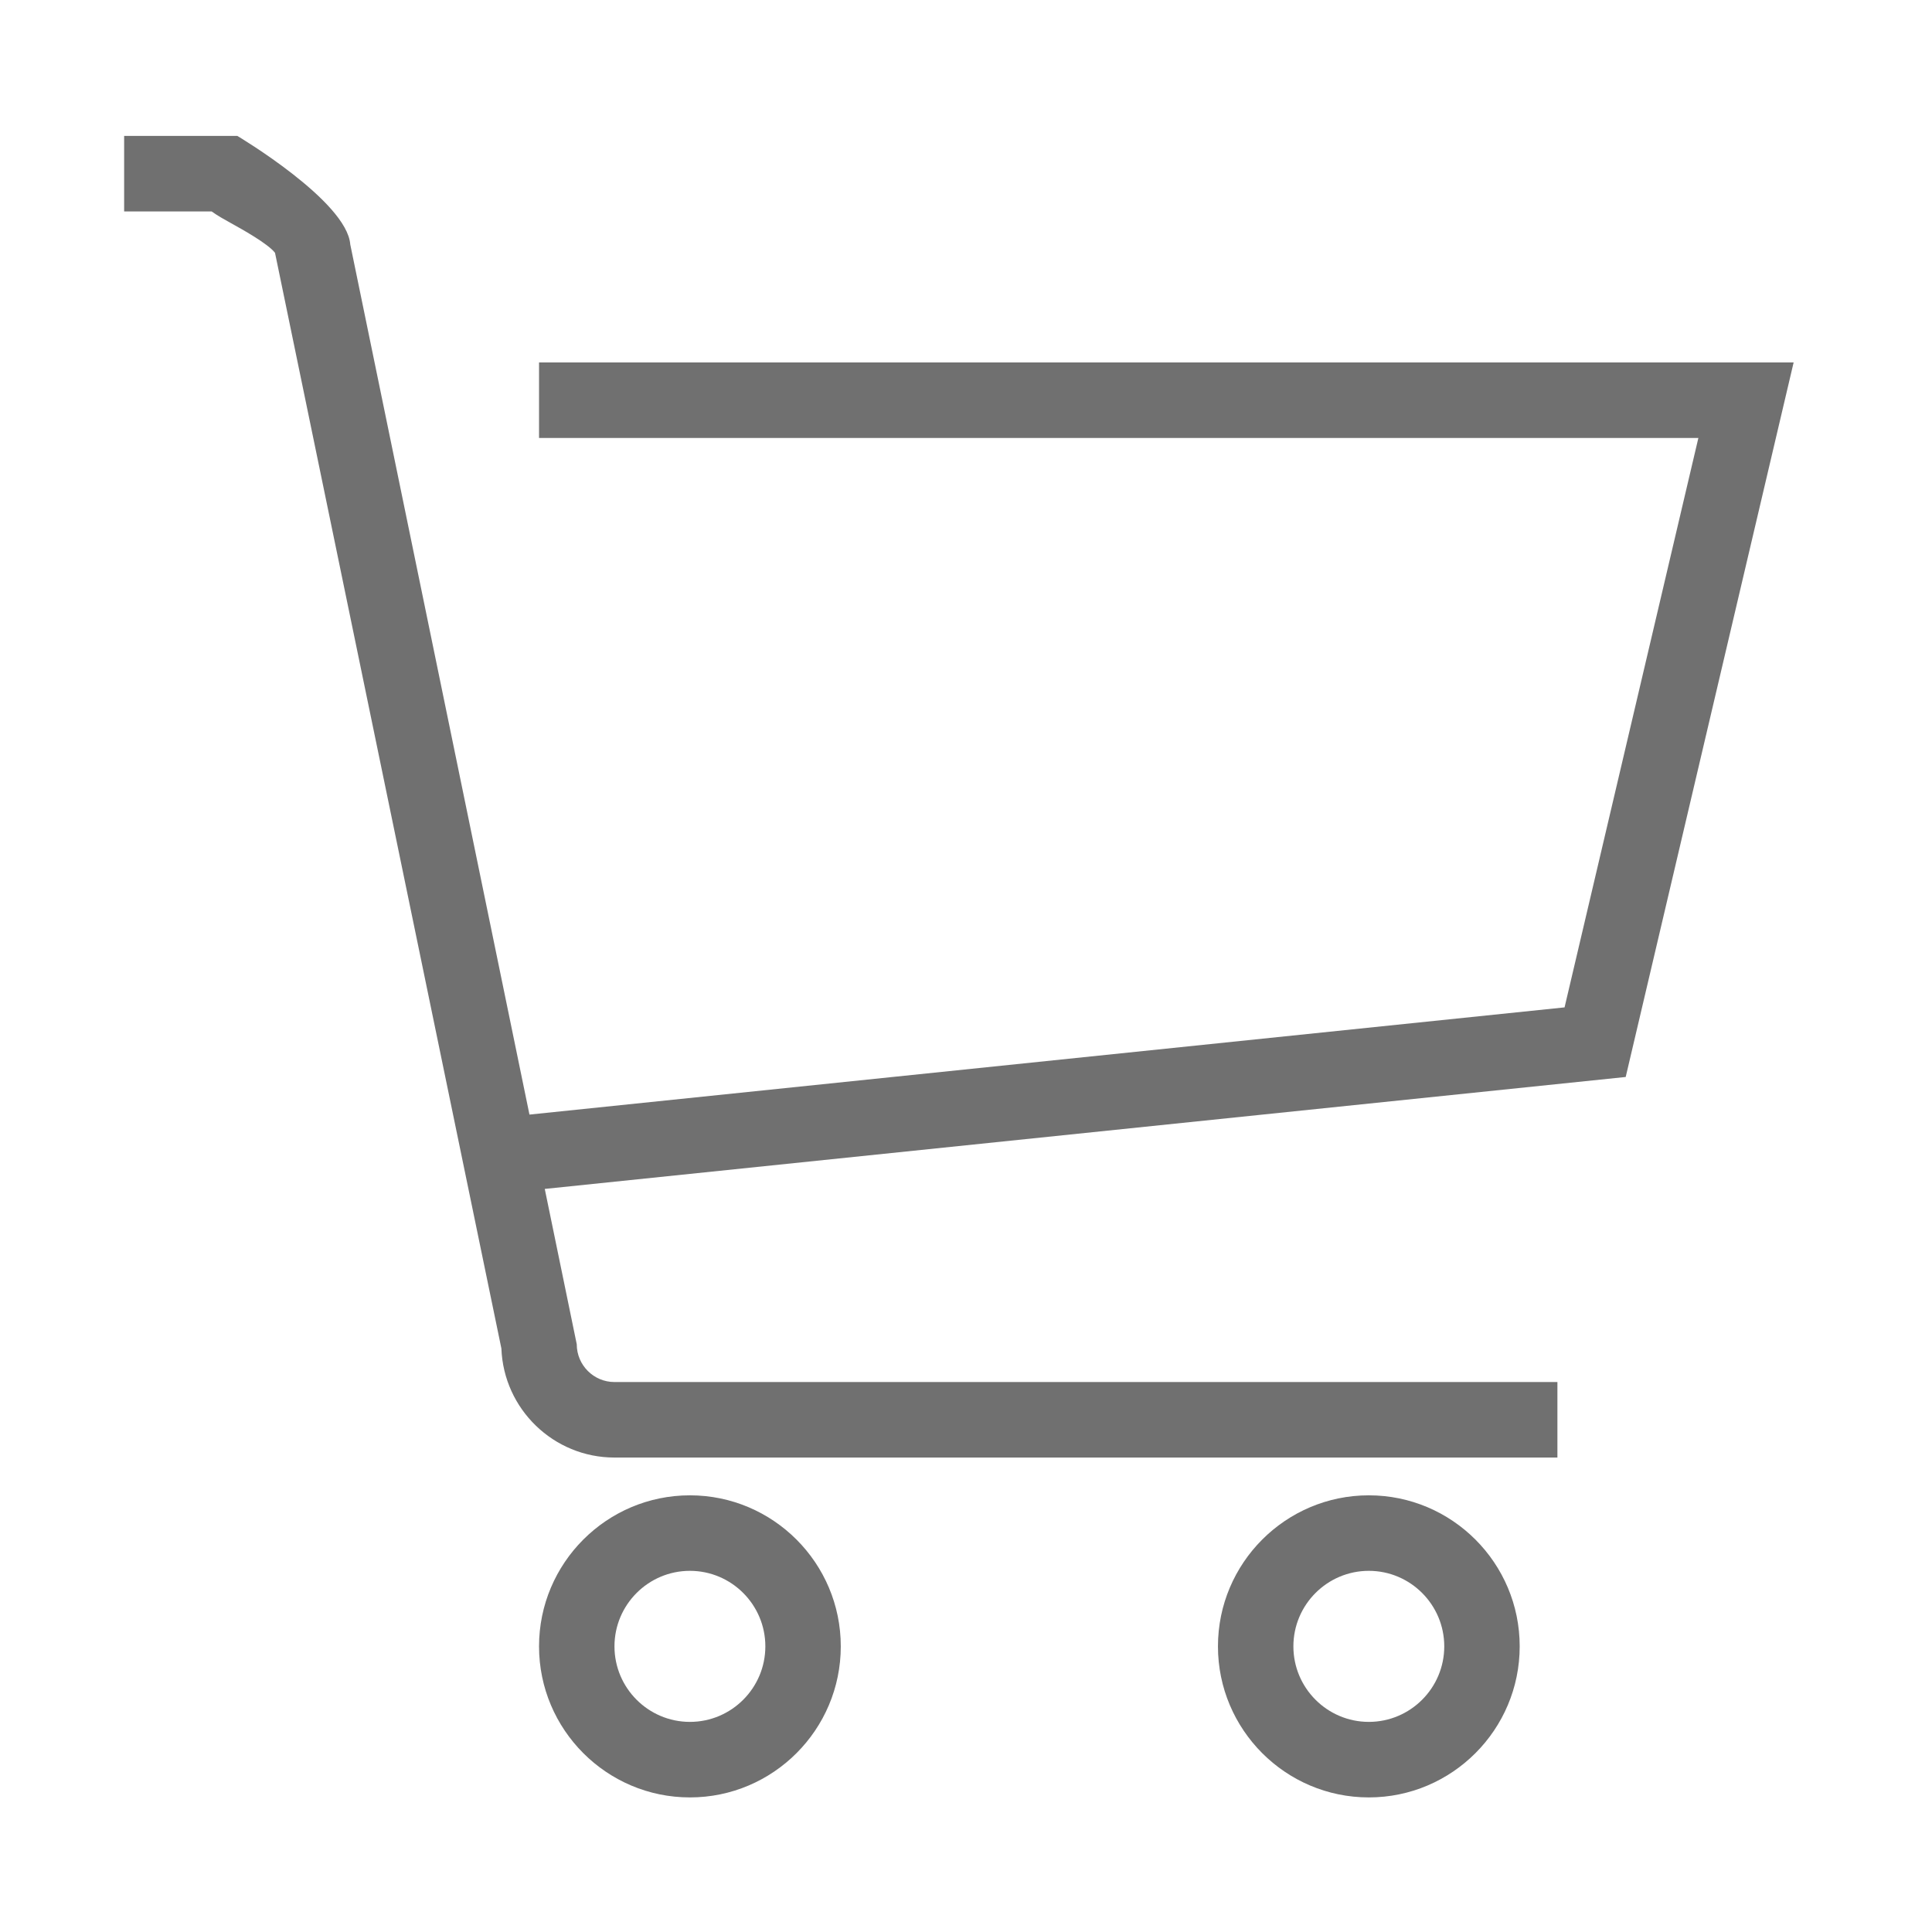 <?xml version="1.0" standalone="no"?><!DOCTYPE svg PUBLIC "-//W3C//DTD SVG 1.1//EN" "http://www.w3.org/Graphics/SVG/1.1/DTD/svg11.dtd"><svg t="1586369002947" class="icon" viewBox="0 0 1024 1024" version="1.1" xmlns="http://www.w3.org/2000/svg" p-id="5963" xmlns:xlink="http://www.w3.org/1999/xlink" width="32" height="32"><defs><style type="text/css"></style></defs><path d="M285.701 192.115l664.96 0-89.006 378.706L288.736 630.152l16.956 82.339c0 11.037 8.96 20.016 19.991 20.016l499.778 0 0 40.025L325.683 772.532c-32.308 0-58.743-25.722-59.933-57.79L145.763 133.996c-3.748-4.875-17.843-12.685-23.348-15.724-3.357-1.866-6.991-3.868-10.268-6.216L65.799 112.056l0-40.028 59.974 0c0 0 58.158 34.559 59.876 57.543l94.976 461.186 548.625-56.822 70.922-301.79L285.701 232.145 285.701 192.115zM365.665 792.552c44.102 0 79.966 35.911 79.966 80.058 0 44.138-35.864 80.057-79.966 80.057s-79.964-35.918-79.964-80.057C285.701 828.463 321.564 792.552 365.665 792.552zM365.665 912.635c22.04 0 39.984-17.952 39.984-40.025 0-22.081-17.944-40.033-39.984-40.033-22.041 0-39.982 17.952-39.982 40.033C325.683 894.683 343.625 912.635 365.665 912.635zM725.506 792.552c44.101 0 79.965 35.911 79.965 80.058 0 44.138-35.864 80.057-79.965 80.057-44.104 0-79.964-35.918-79.964-80.057C645.543 828.463 681.402 792.552 725.506 792.552zM725.506 912.635c22.039 0 39.983-17.952 39.983-40.025 0-22.081-17.944-40.033-39.983-40.033-22.042 0-39.982 17.952-39.982 40.033C685.525 894.683 703.464 912.635 725.506 912.635z" p-id="5964" fill="#707070"></path></svg>